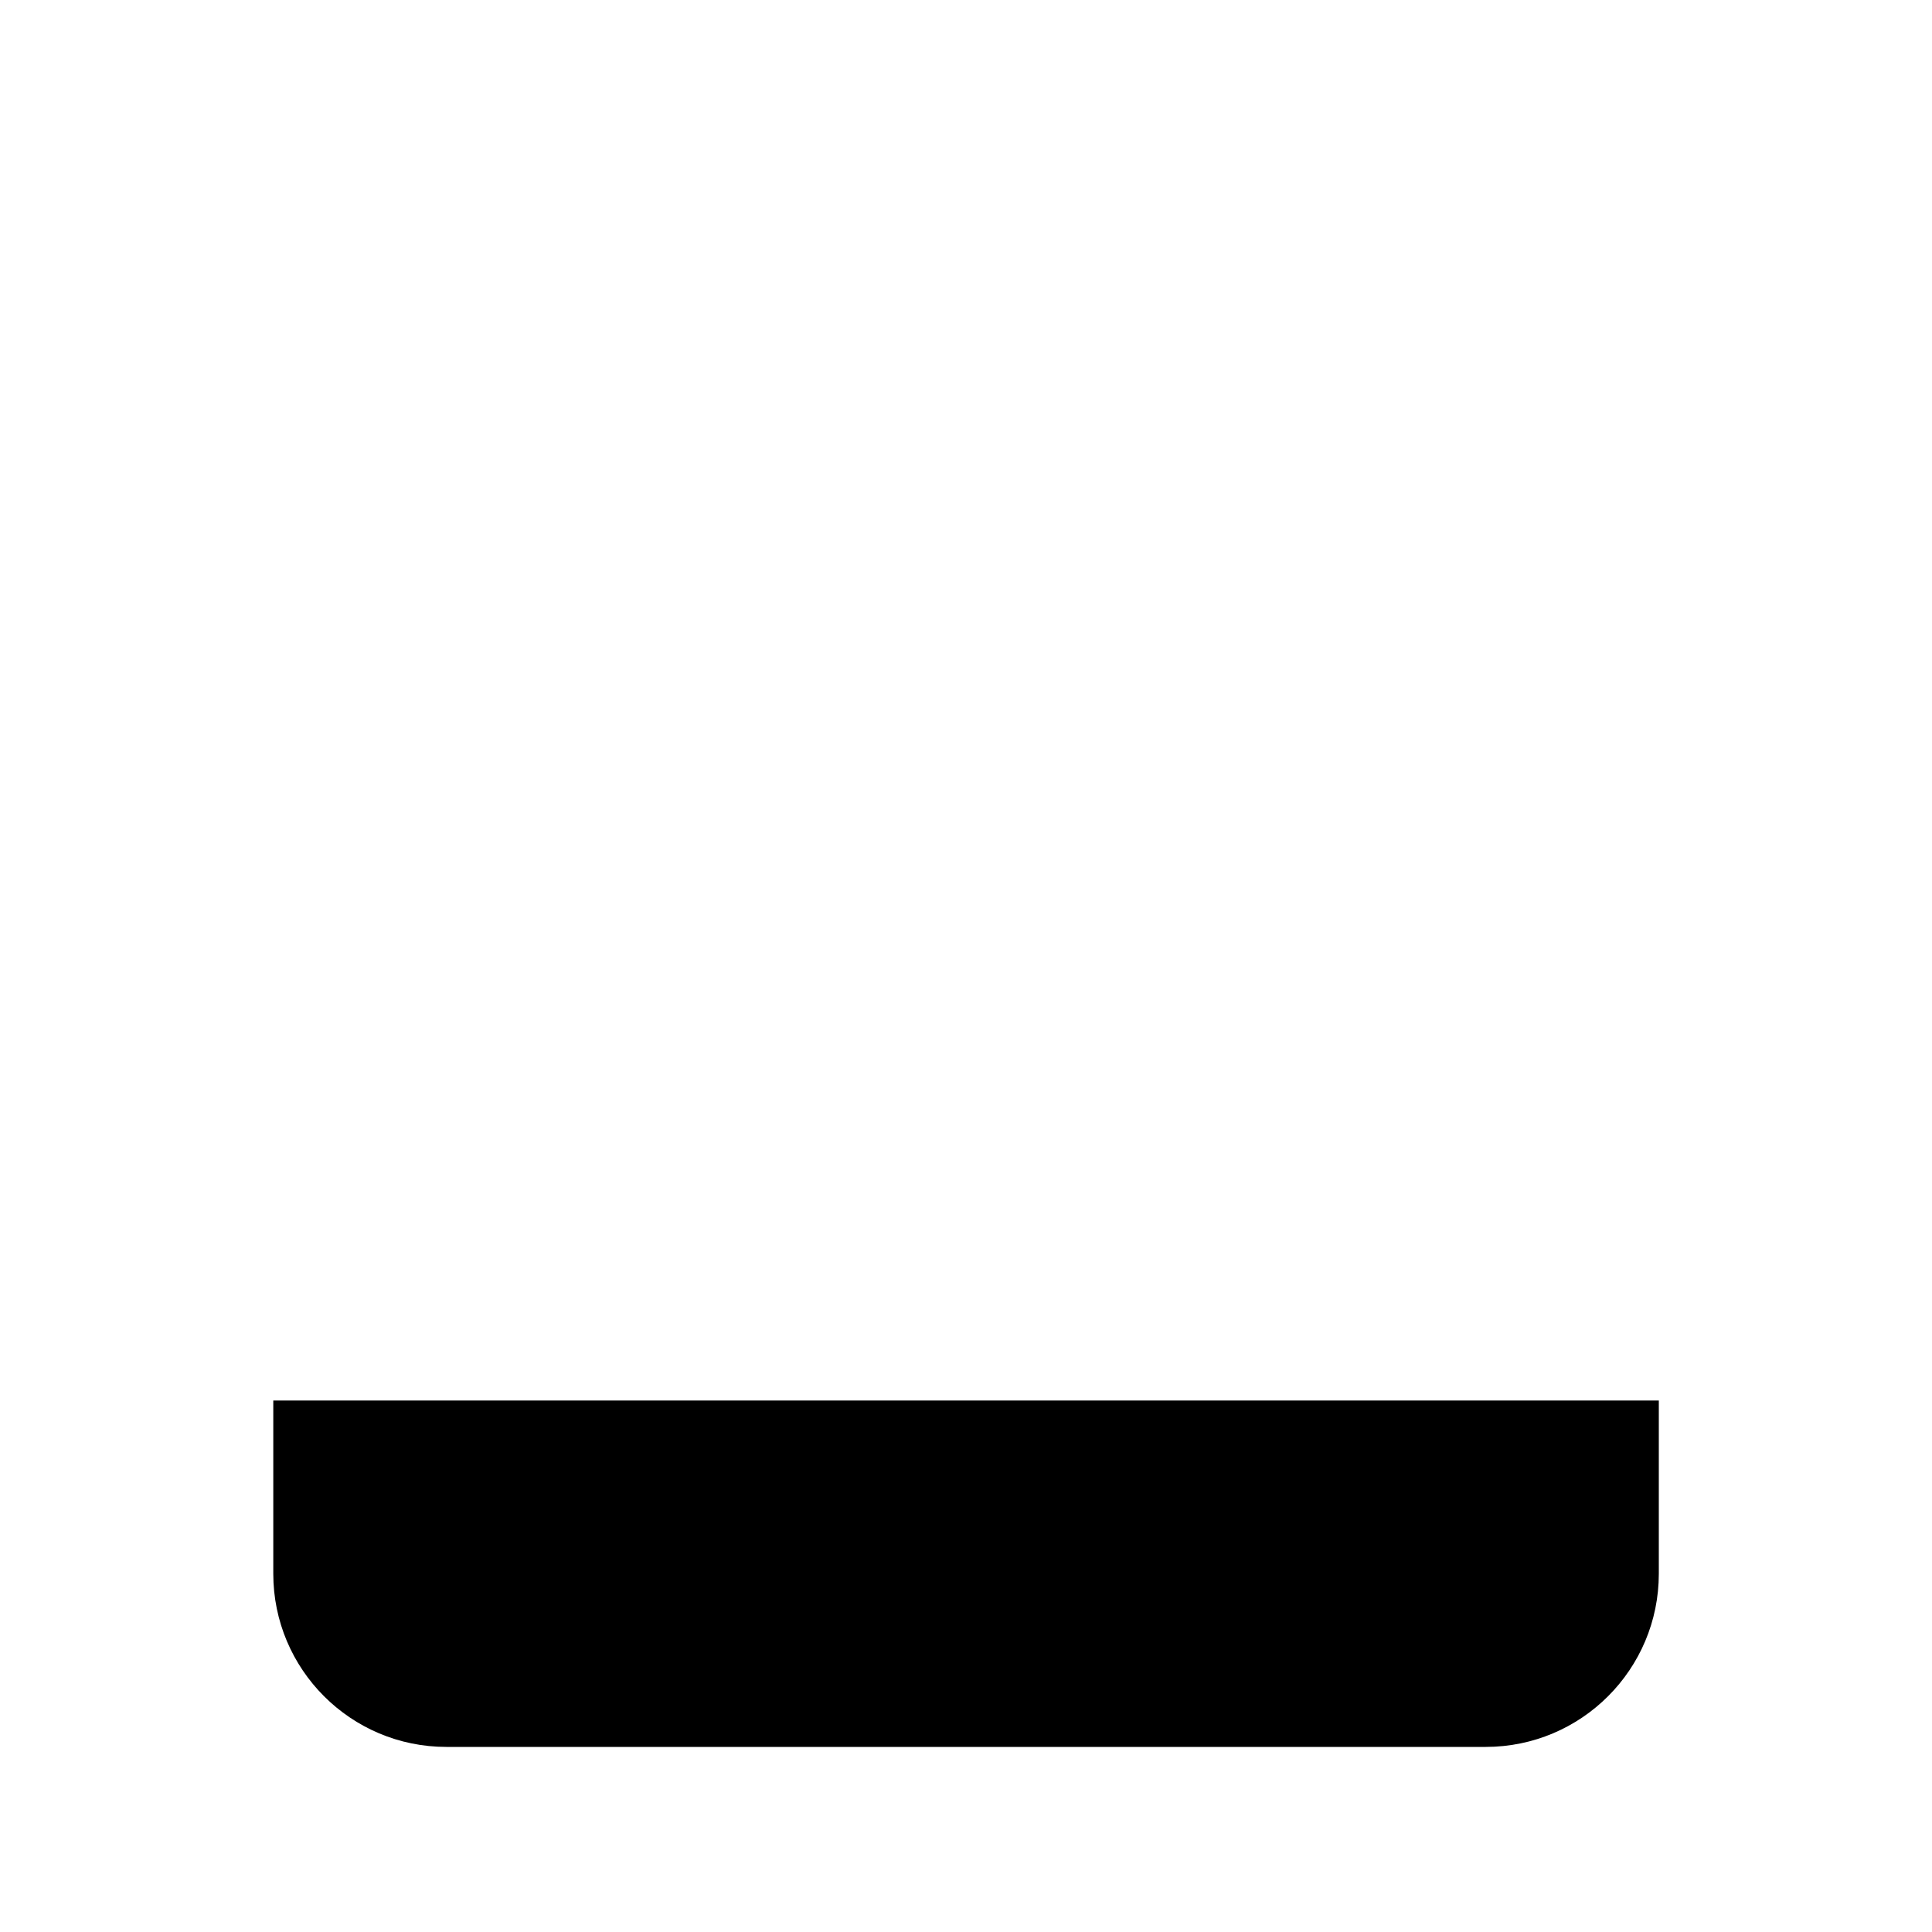 <svg xmlns="http://www.w3.org/2000/svg" fill="currentColor" aria-hidden="true" viewBox="-2 -2 20 20">
  <g clip-path="url(#clip0_1243_4859)">
    <path stroke-linecap="round" stroke-linejoin="round" d="M.829 12.498v1.793c0 .99.802 1.793 1.792 1.793H13.38c.99 0 1.792-.803 1.792-1.793v-1.793M4.414 5.329L8 1.74m0 0l3.586 3.586M8 1.741V12.5"/>
  </g>
  <defs>
    <clipPath id="clip0_1243_4859">
      <path d="M0 0h16v16H0z" transform="translate(0 .913)"/>
    </clipPath>
  </defs>
</svg>
